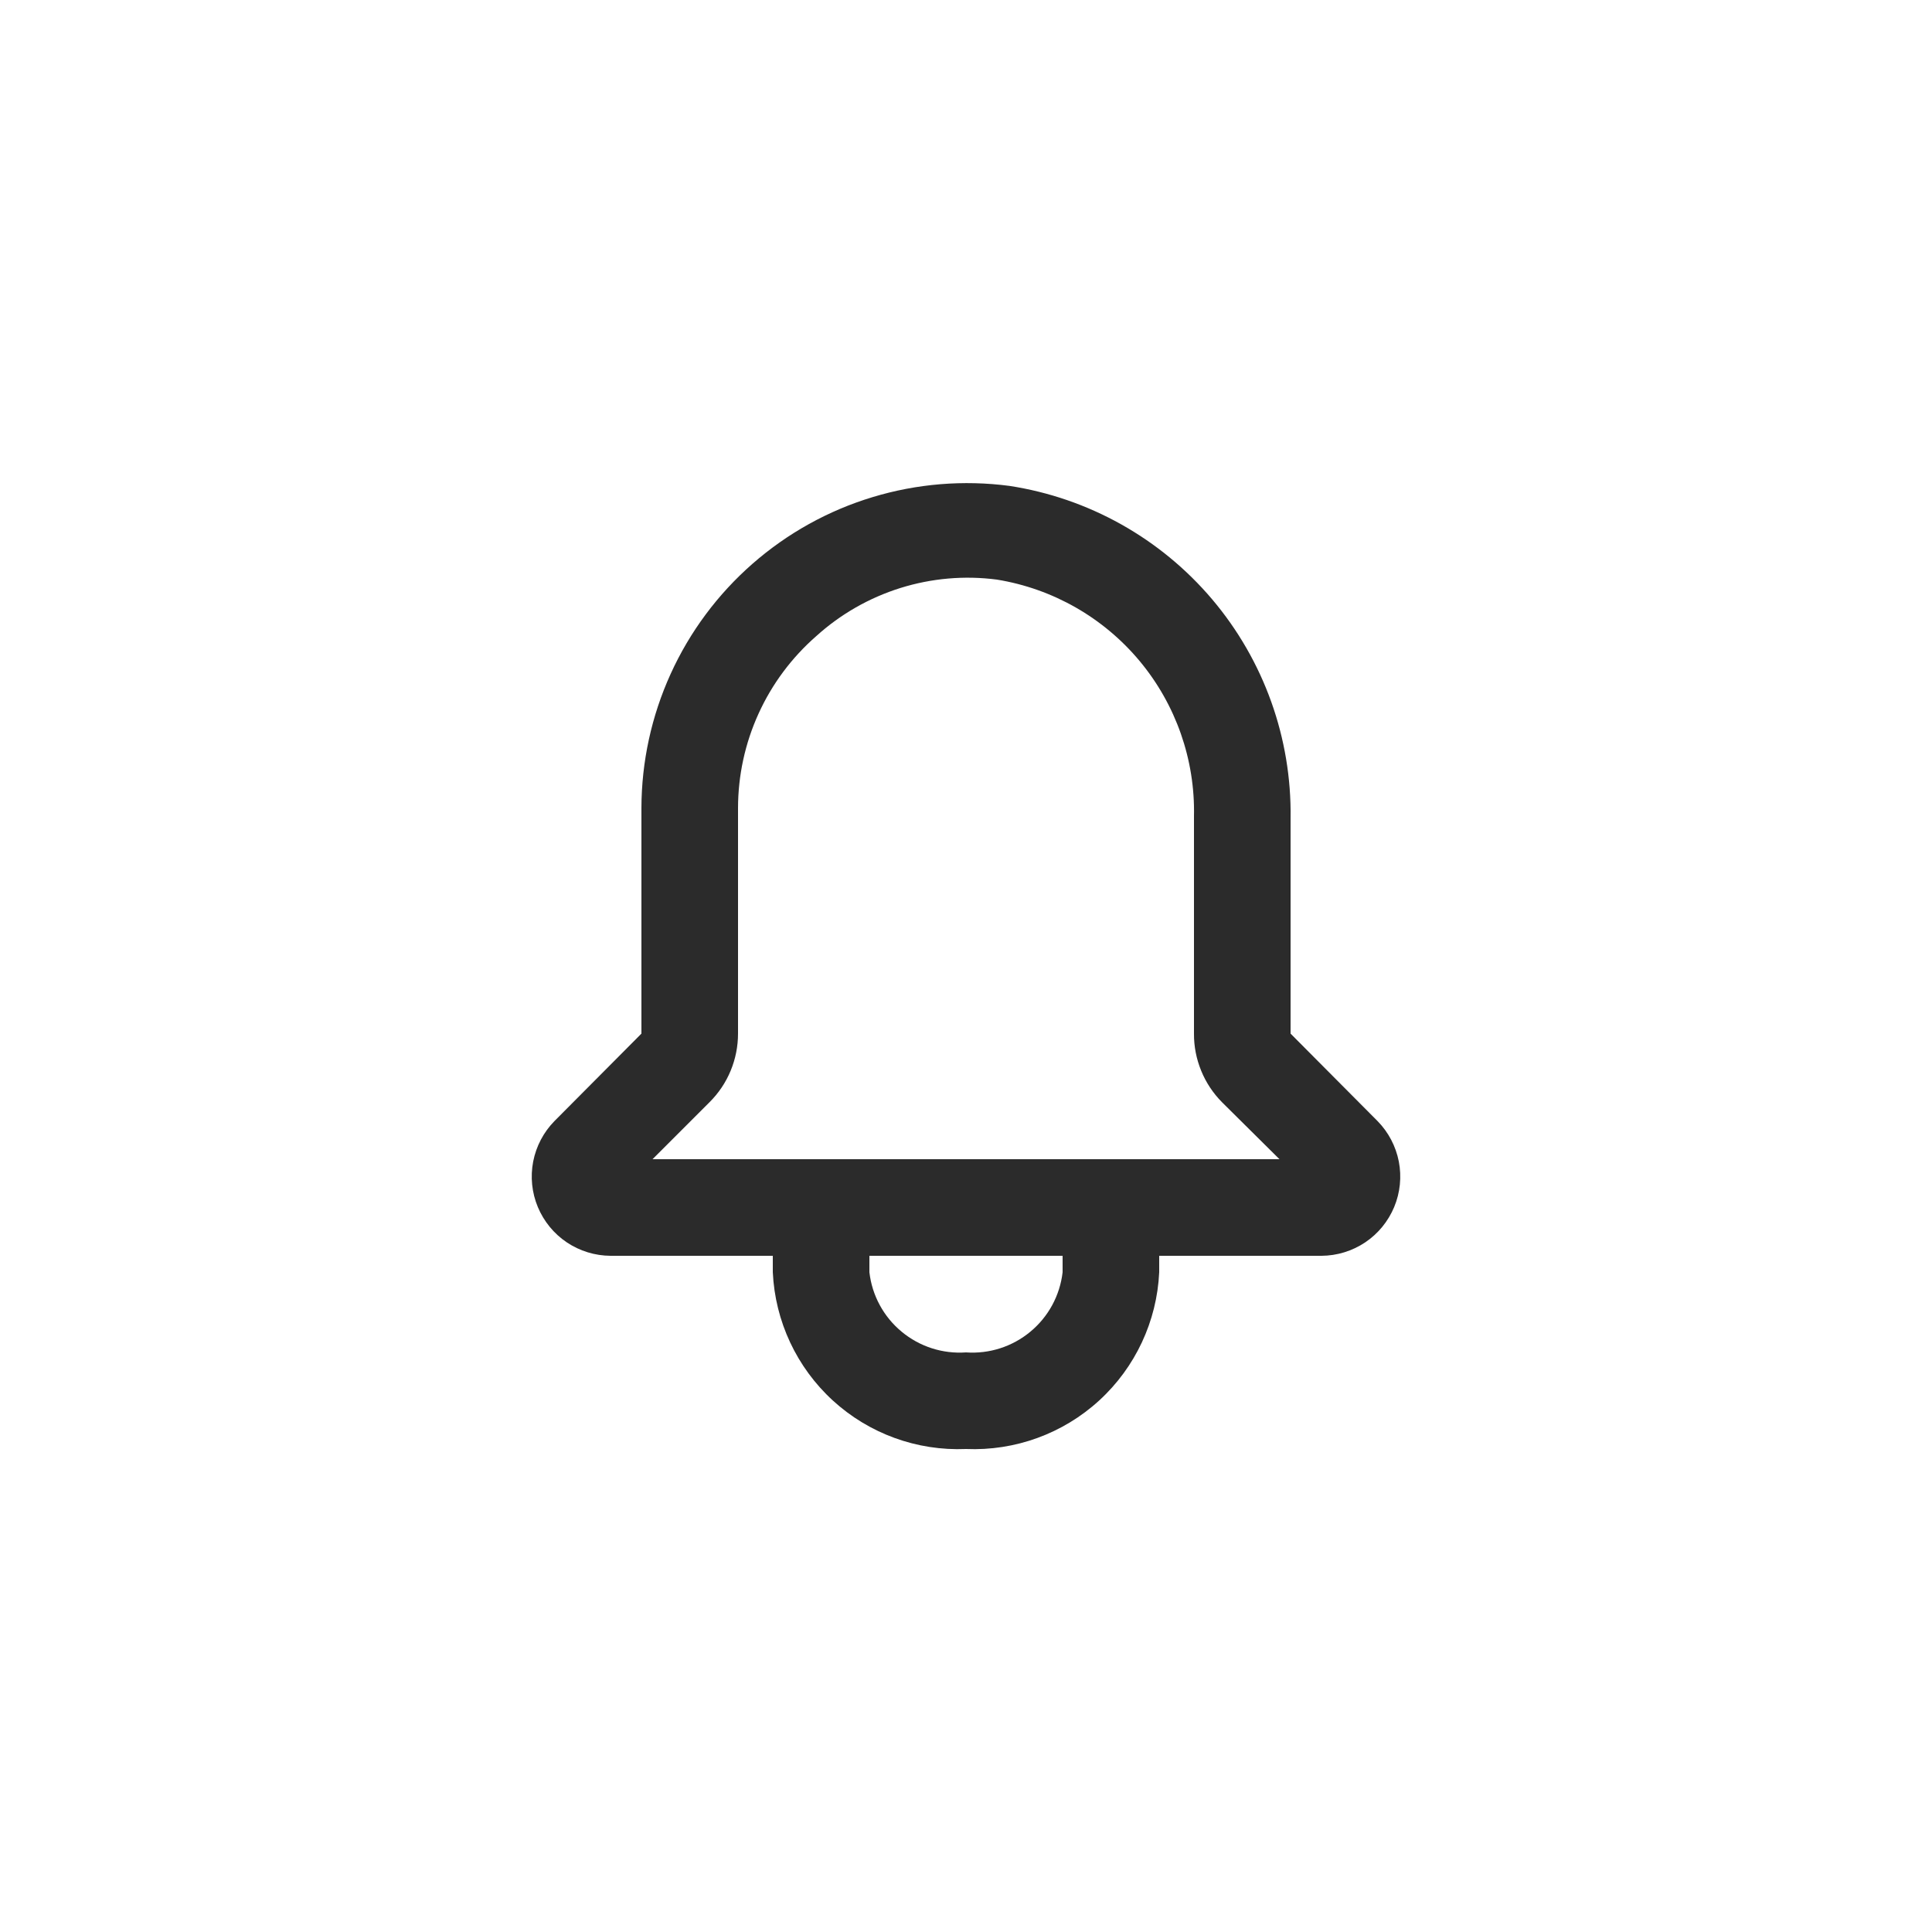 <svg width="40" height="40" viewBox="0 0 40 40" fill="none" xmlns="http://www.w3.org/2000/svg">
<g clip-path="url(#clip0_2_31)">
<path d="M28.52 23.21L26.72 21.4V16.94C26.744 15.284 26.168 13.675 25.098 12.41C24.028 11.146 22.537 10.311 20.9 10.06C19.95 9.935 18.984 10.014 18.067 10.292C17.149 10.569 16.302 11.04 15.581 11.671C14.86 12.302 14.281 13.08 13.885 13.952C13.488 14.825 13.282 15.772 13.28 16.73V21.4L11.48 23.21C11.254 23.44 11.101 23.731 11.039 24.048C10.978 24.364 11.011 24.692 11.135 24.99C11.259 25.287 11.467 25.542 11.735 25.722C12.003 25.901 12.318 25.998 12.64 26H16V26.34C16.047 27.355 16.494 28.311 17.244 28.997C17.994 29.683 18.985 30.043 20 30C21.015 30.043 22.006 29.683 22.756 28.997C23.506 28.311 23.953 27.355 24 26.34V26H27.36C27.682 25.998 27.997 25.901 28.265 25.722C28.533 25.542 28.741 25.287 28.865 24.99C28.989 24.692 29.022 24.364 28.961 24.048C28.899 23.731 28.746 23.44 28.52 23.21ZM22 26.34C21.945 26.821 21.706 27.262 21.333 27.571C20.96 27.881 20.483 28.034 20 28C19.517 28.034 19.04 27.881 18.667 27.571C18.294 27.262 18.055 26.821 18 26.34V26H22V26.34ZM13.51 24L14.69 22.82C14.877 22.634 15.026 22.413 15.127 22.169C15.228 21.925 15.28 21.664 15.28 21.4V16.73C15.281 16.055 15.425 15.389 15.705 14.775C15.984 14.161 16.392 13.614 16.9 13.17C17.401 12.716 17.996 12.376 18.641 12.174C19.287 11.972 19.969 11.912 20.64 12C21.797 12.188 22.846 12.787 23.596 13.687C24.346 14.588 24.745 15.729 24.72 16.9V21.4C24.718 21.663 24.769 21.924 24.869 22.168C24.968 22.412 25.115 22.633 25.3 22.82L26.49 24H13.51Z" fill="#2B2B2B"/>
</g>
<defs>
<clipPath id="clip0_2_31">
<rect width="24" height="24" fill="white" transform="translate(8 8)"/>
</clipPath>
</defs>
</svg>
